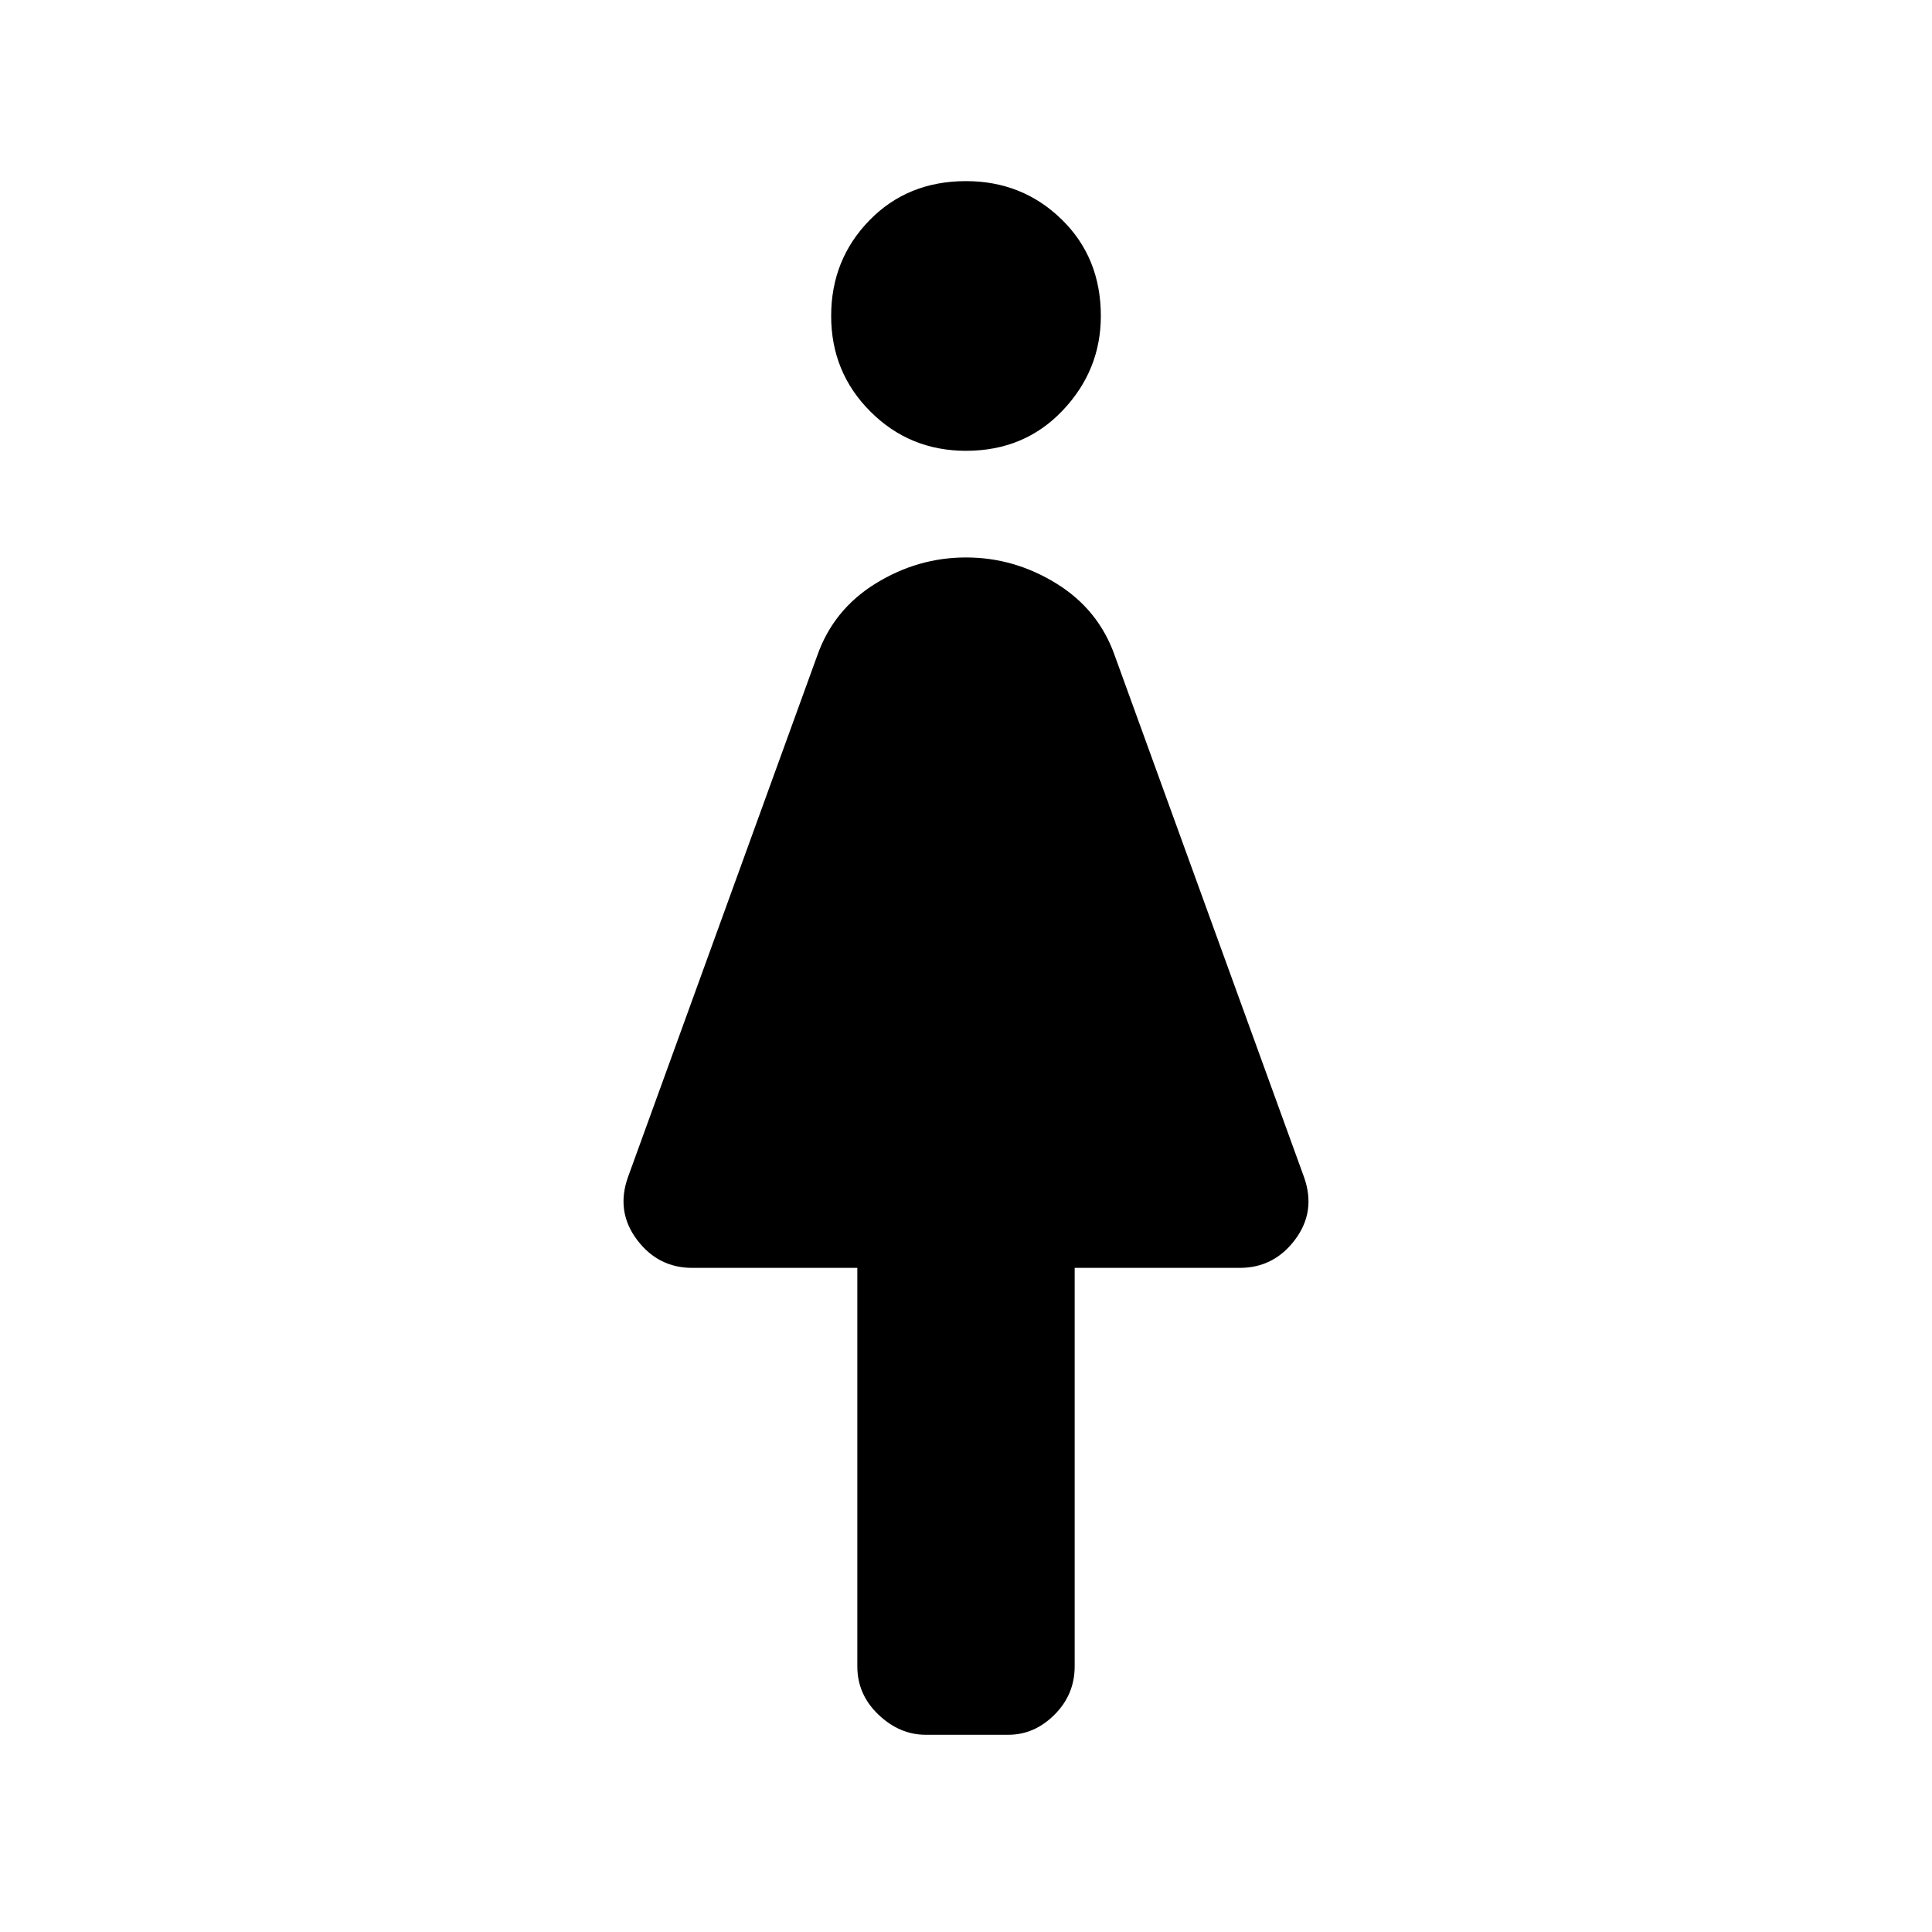 <svg xmlns="http://www.w3.org/2000/svg" height="48" width="48"><path d="M23 43.1q-.65 0-1.175-.5t-.525-1.2v-9.9h-4.1q-.85 0-1.375-.7t-.225-1.55l4.7-12.95q.4-1.15 1.45-1.8 1.05-.65 2.25-.65t2.25.65q1.05.65 1.45 1.8l4.7 12.95q.3.85-.225 1.55-.525.7-1.375.7h-4.1v9.9q0 .7-.5 1.2t-1.15.5Zm1-31.9q-1.4 0-2.375-.975-.975-.975-.975-2.375t.95-2.375Q22.55 4.5 24 4.5q1.4 0 2.375.95.975.95.975 2.4 0 1.35-.95 2.35t-2.4 1Z"/></svg>